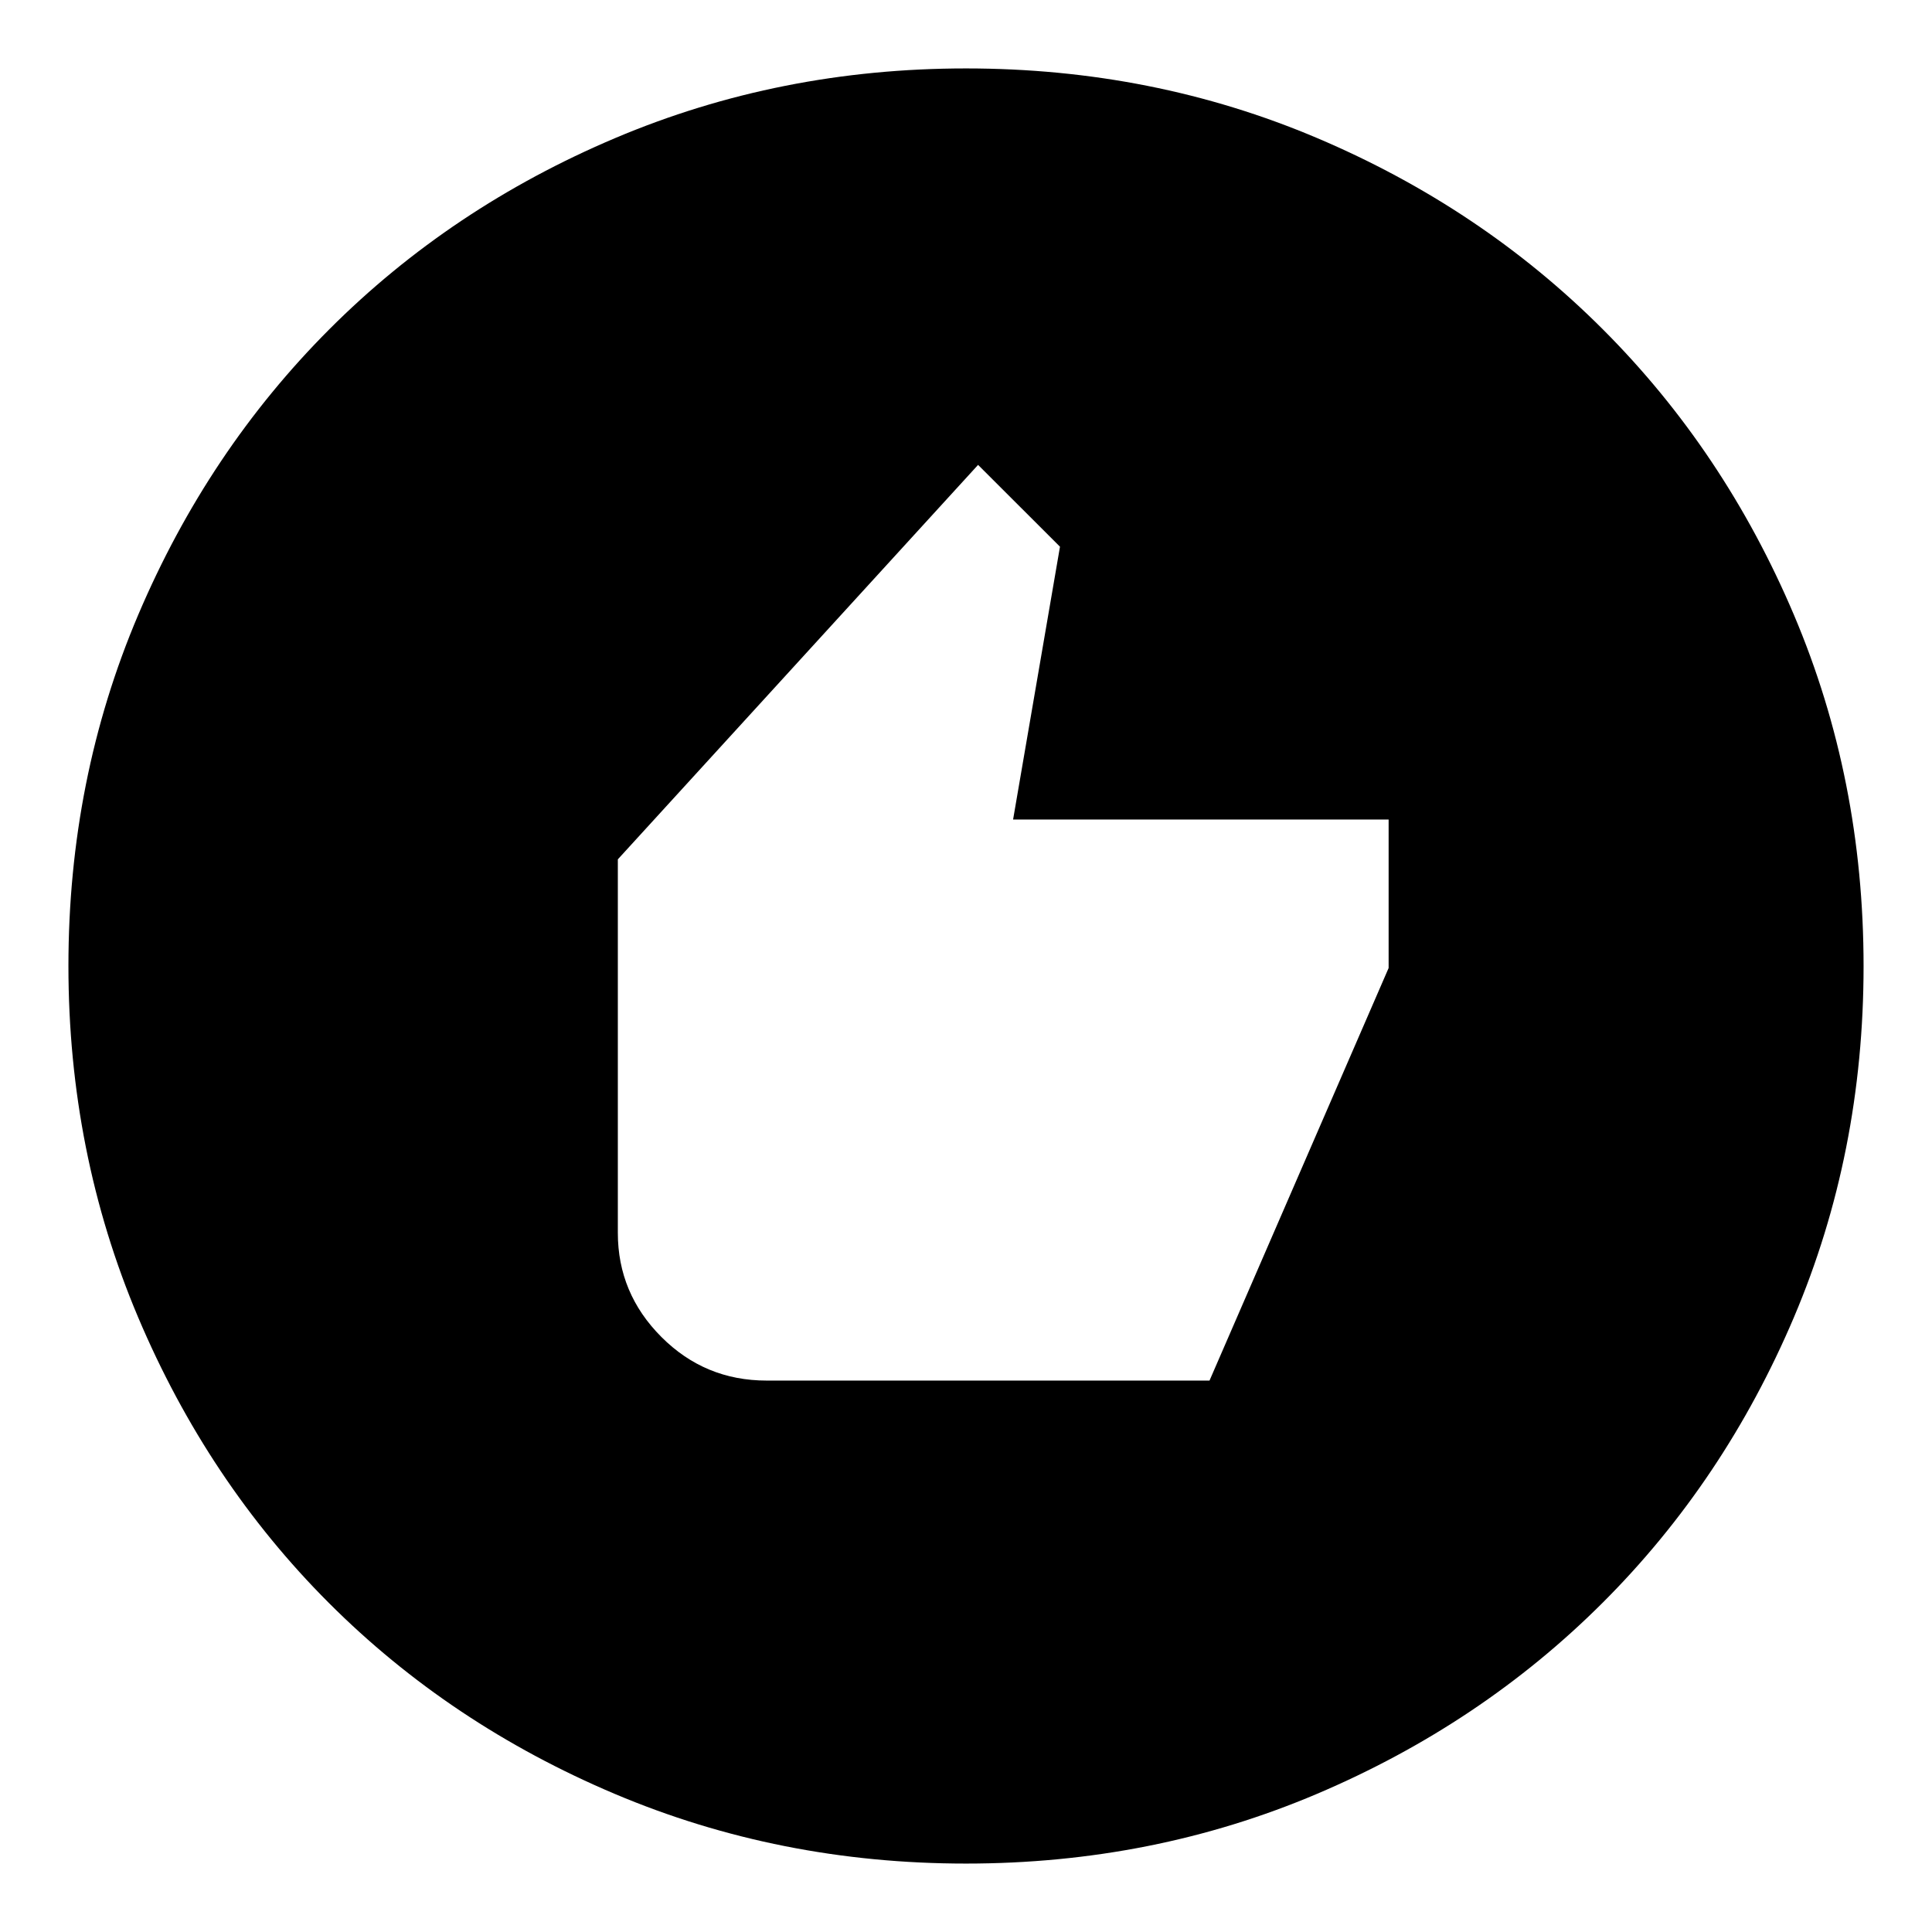 <svg xmlns="http://www.w3.org/2000/svg" height="24" viewBox="0 -960 960 960" width="24"><path d="M380.95-274H601l89-205v-73.79H503.4l23.3-135.56L486-729 307-533v185.62q0 30.03 21.64 51.71Q350.27-274 380.95-274ZM480-34q-92.64 0-174.47-34.6-81.82-34.61-142.07-94.86T68.6-305.53Q34-387.36 34-480q0-92.9 34.66-174.45 34.67-81.55 95.02-141.97 60.35-60.41 142.07-95Q387.48-926 480-926q92.89 0 174.43 34.58 81.54 34.59 141.97 95.02 60.43 60.43 95.02 142Q926-572.83 926-479.92q0 92.92-34.58 174.41-34.59 81.48-95 141.83Q736-103.33 654.45-68.66 572.9-34 480-34Z"/></svg>